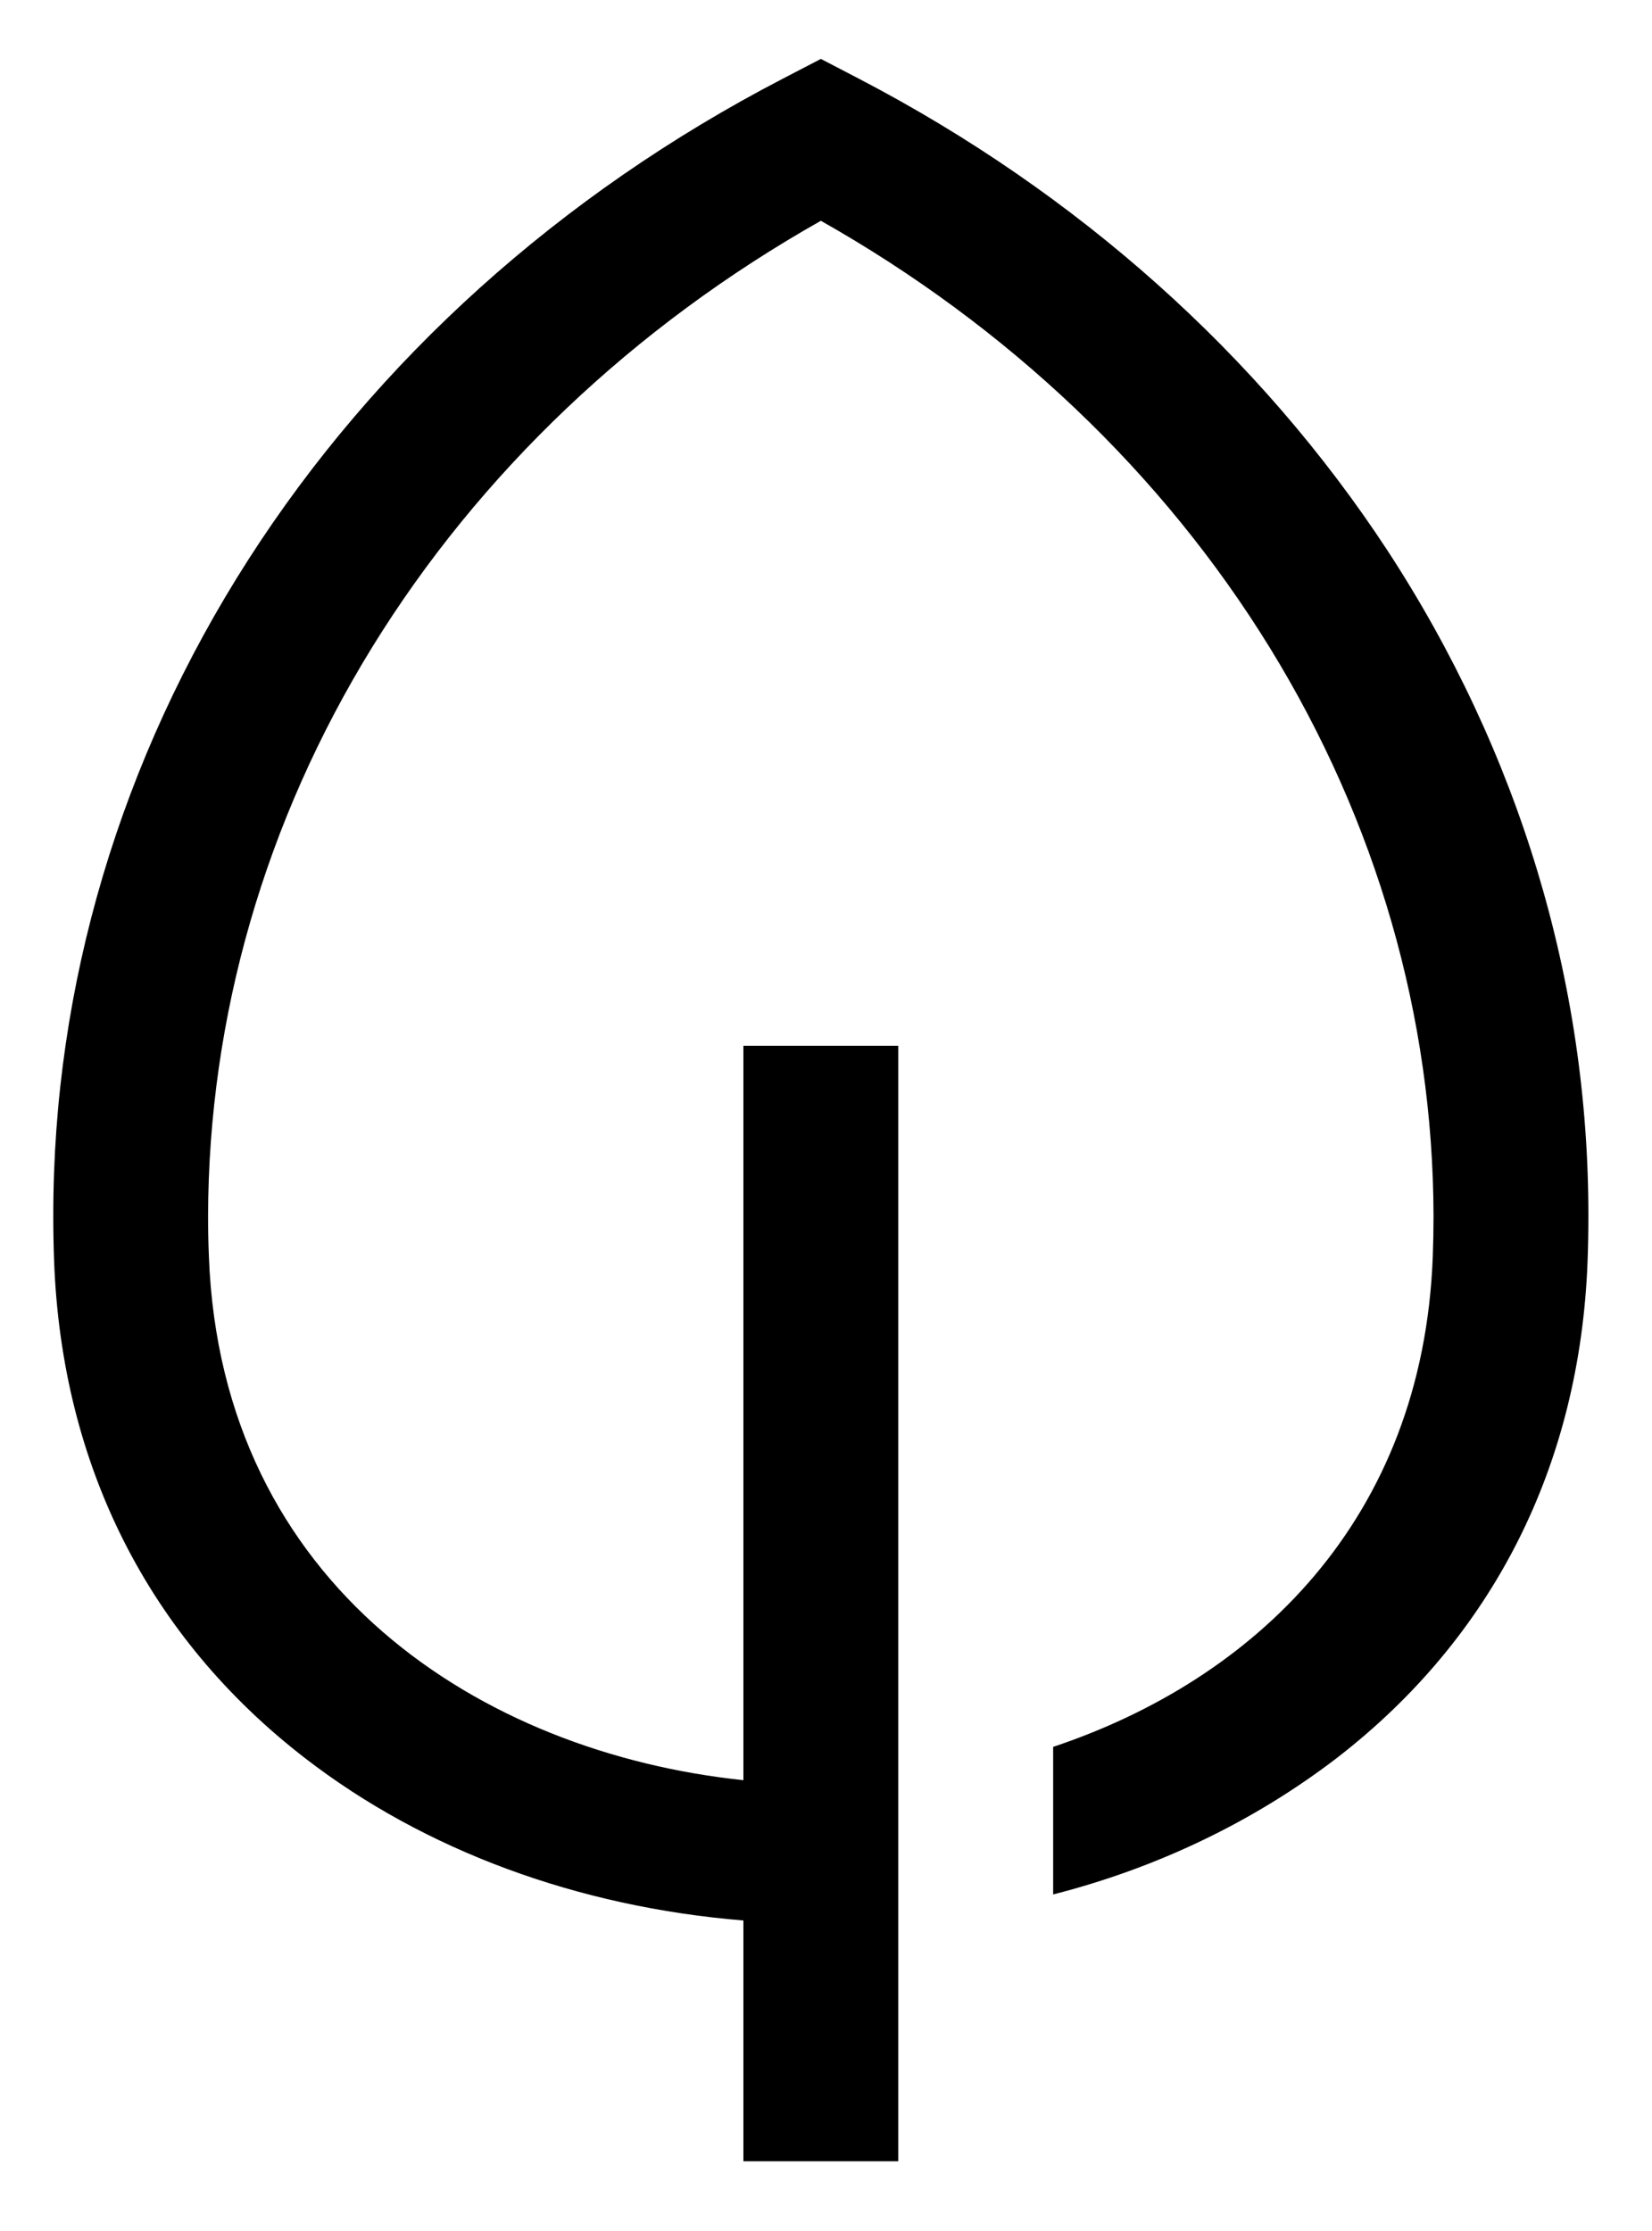 <svg width="20" height="27" viewBox="0 0 20 27" fill="none" xmlns="http://www.w3.org/2000/svg">
<path d="M16.796 6.66C15.246 4.297 13.046 2.333 10.407 0.957L9.938 0.713L9.468 0.957C6.784 2.351 4.556 4.357 3.007 6.772C1.458 9.187 0.643 11.927 0.645 14.715C0.645 14.897 0.648 15.081 0.655 15.264C0.748 17.735 1.798 19.814 3.691 21.276C5.14 22.396 6.998 23.079 9 23.242V26.156H10.875V12.656H9V21.544C5.832 21.213 2.679 19.199 2.529 15.206C2.522 15.043 2.519 14.878 2.519 14.715C2.525 12.307 3.208 9.94 4.505 7.834C5.803 5.728 7.671 3.952 9.938 2.672C12.204 3.952 14.072 5.728 15.37 7.834C16.667 9.94 17.35 12.307 17.355 14.715C17.355 14.878 17.352 15.043 17.346 15.206C17.226 18.401 15.184 20.328 12.75 21.141V22.927C14.013 22.605 15.184 22.042 16.184 21.276C18.077 19.814 19.127 17.735 19.22 15.264C19.227 15.081 19.23 14.897 19.23 14.715C19.232 11.883 18.392 9.102 16.796 6.66Z" fill="black"/>
</svg>
